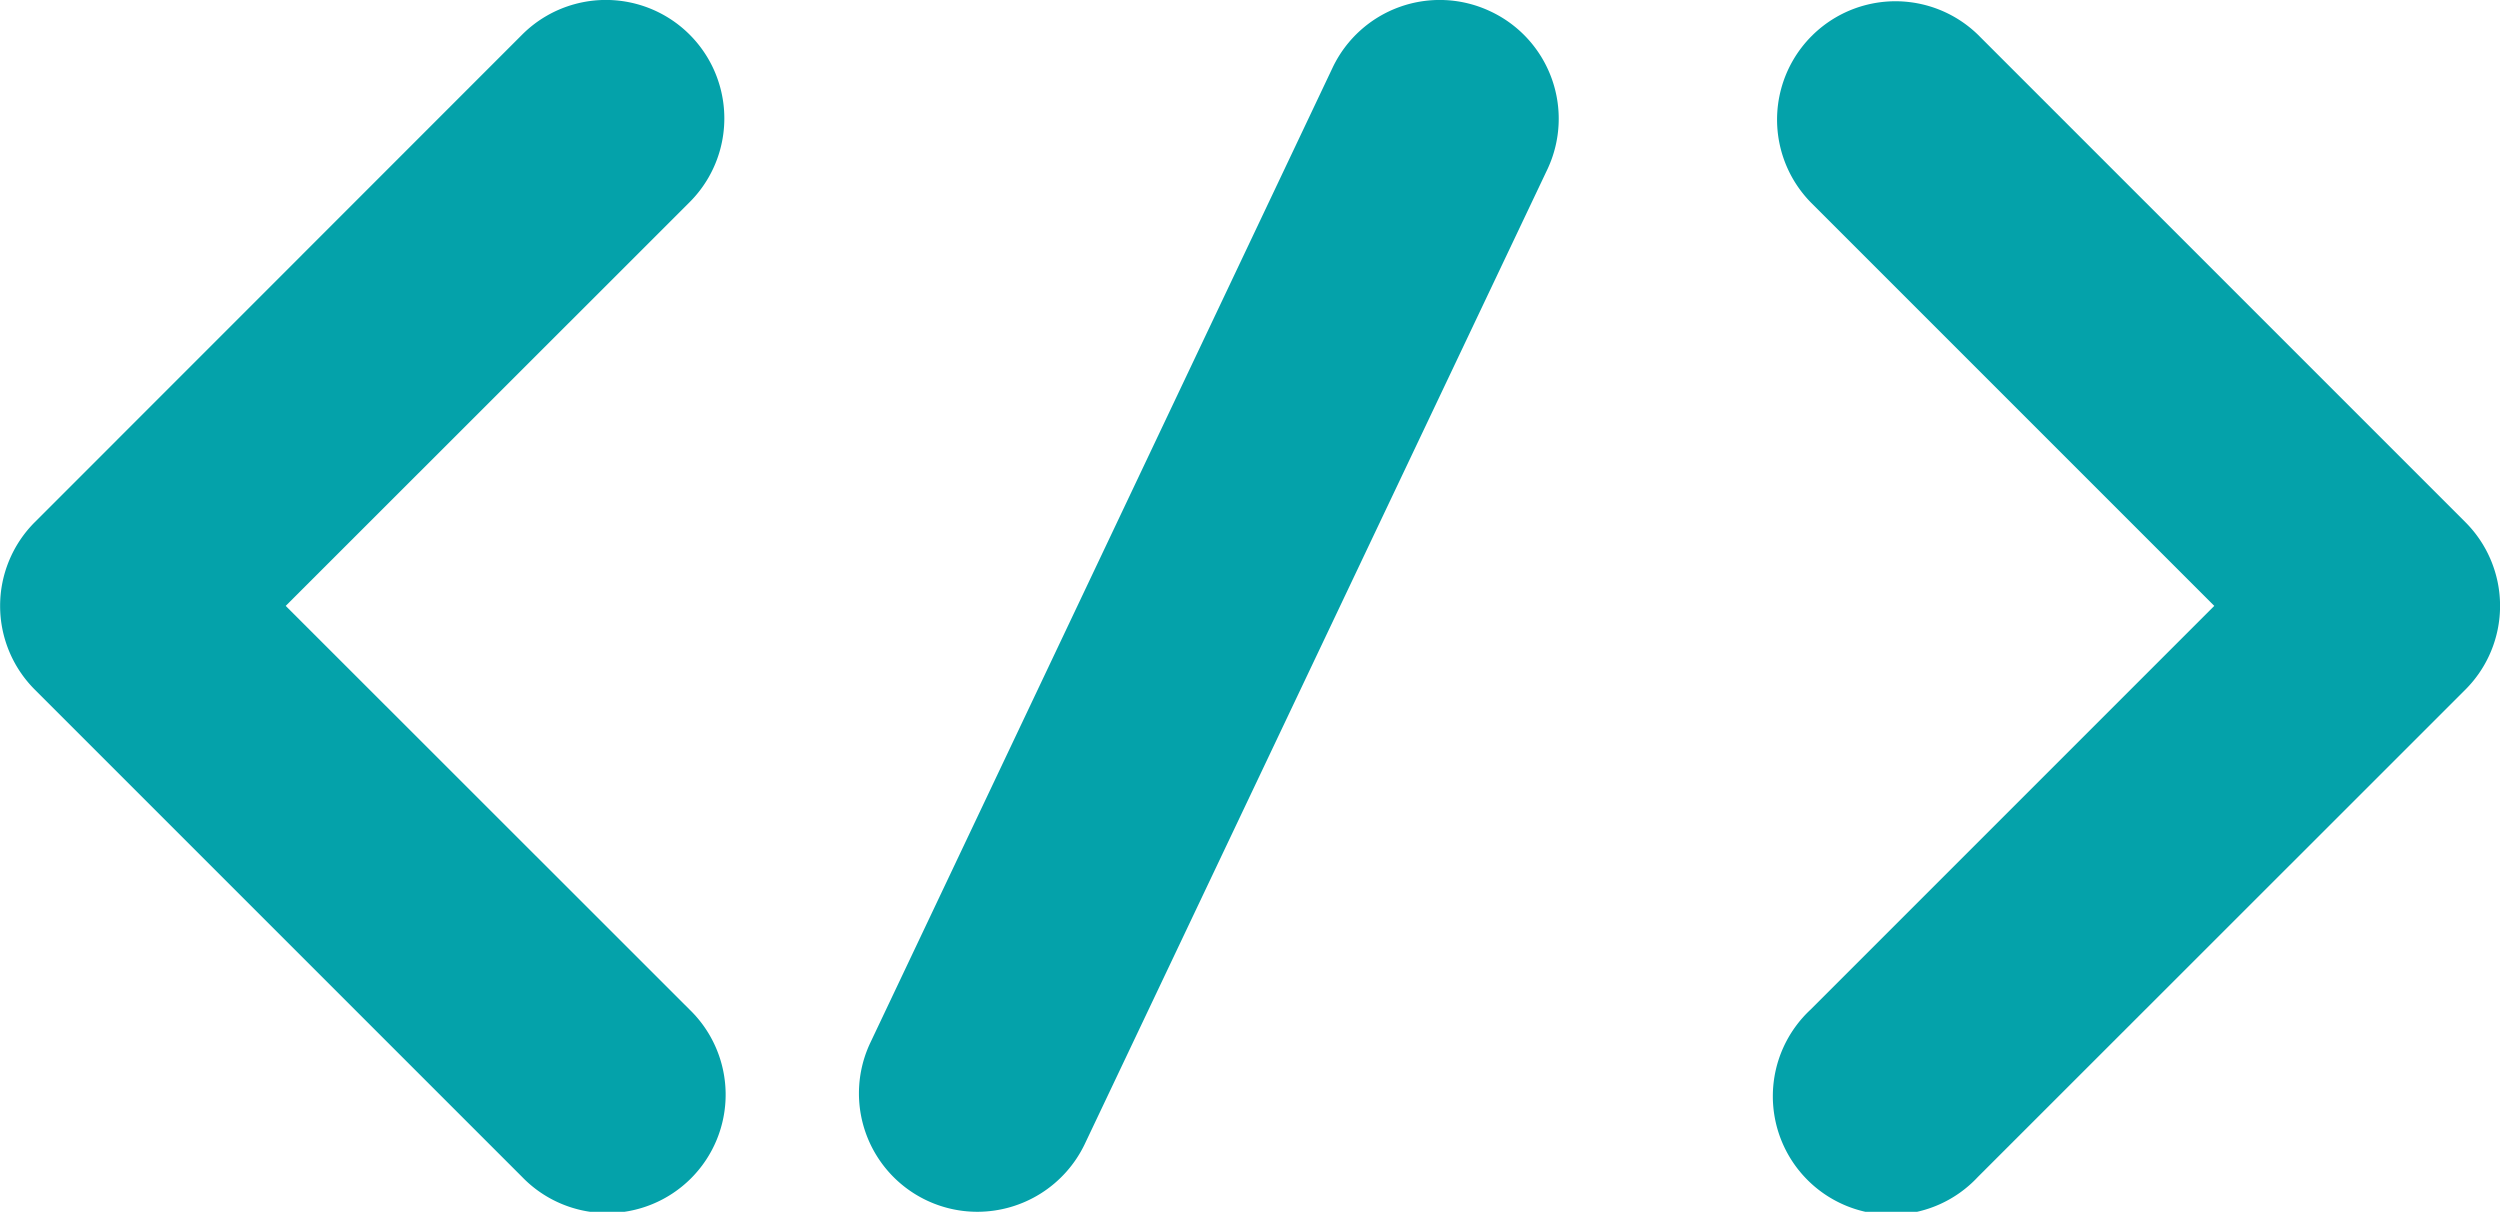 <svg id="Group_21109" data-name="Group 21109" xmlns="http://www.w3.org/2000/svg" xmlns:xlink="http://www.w3.org/1999/xlink" width="14" height="6.786" viewBox="0 0 14 6.786">
  <defs>
    <clipPath id="clip-path">
      <rect id="Rectangle_21344" data-name="Rectangle 21344" width="14" height="6.786" transform="translate(0 0)"/>
    </clipPath>
  </defs>
  <g fill="#04A2AA" id="Group_20992" data-name="Group 20992" clip-path="url(#clip-path)">
    <path id="Path_17845" data-name="Path 17845" d="M1.6,3.393,3.862,1.132A.663.663,0,1,0,2.924.194L.195,2.924a.663.663,0,0,0,0,.938L2.924,6.591a.663.663,0,1,0,.938-.937Z" transform="translate(0 0)"/>
    <path id="Path_17846" data-name="Path 17846" d="M15.16,2.924,12.429.193a.663.663,0,0,0-.936.939l2.261,2.261-2.26,2.26a.663.663,0,1,0,.936.938l2.73-2.729a.663.663,0,0,0,0-.938" transform="translate(-1.354 0)"/>
    <path id="Path_17847" data-name="Path 17847" d="M9,.063a.664.664,0,0,0-.882.315L5.529,5.839a.663.663,0,0,0,.6.947.667.667,0,0,0,.6-.378L9.321.947A.664.664,0,0,0,9,.063" transform="translate(-0.655 0)"/>
  </g>
</svg>
